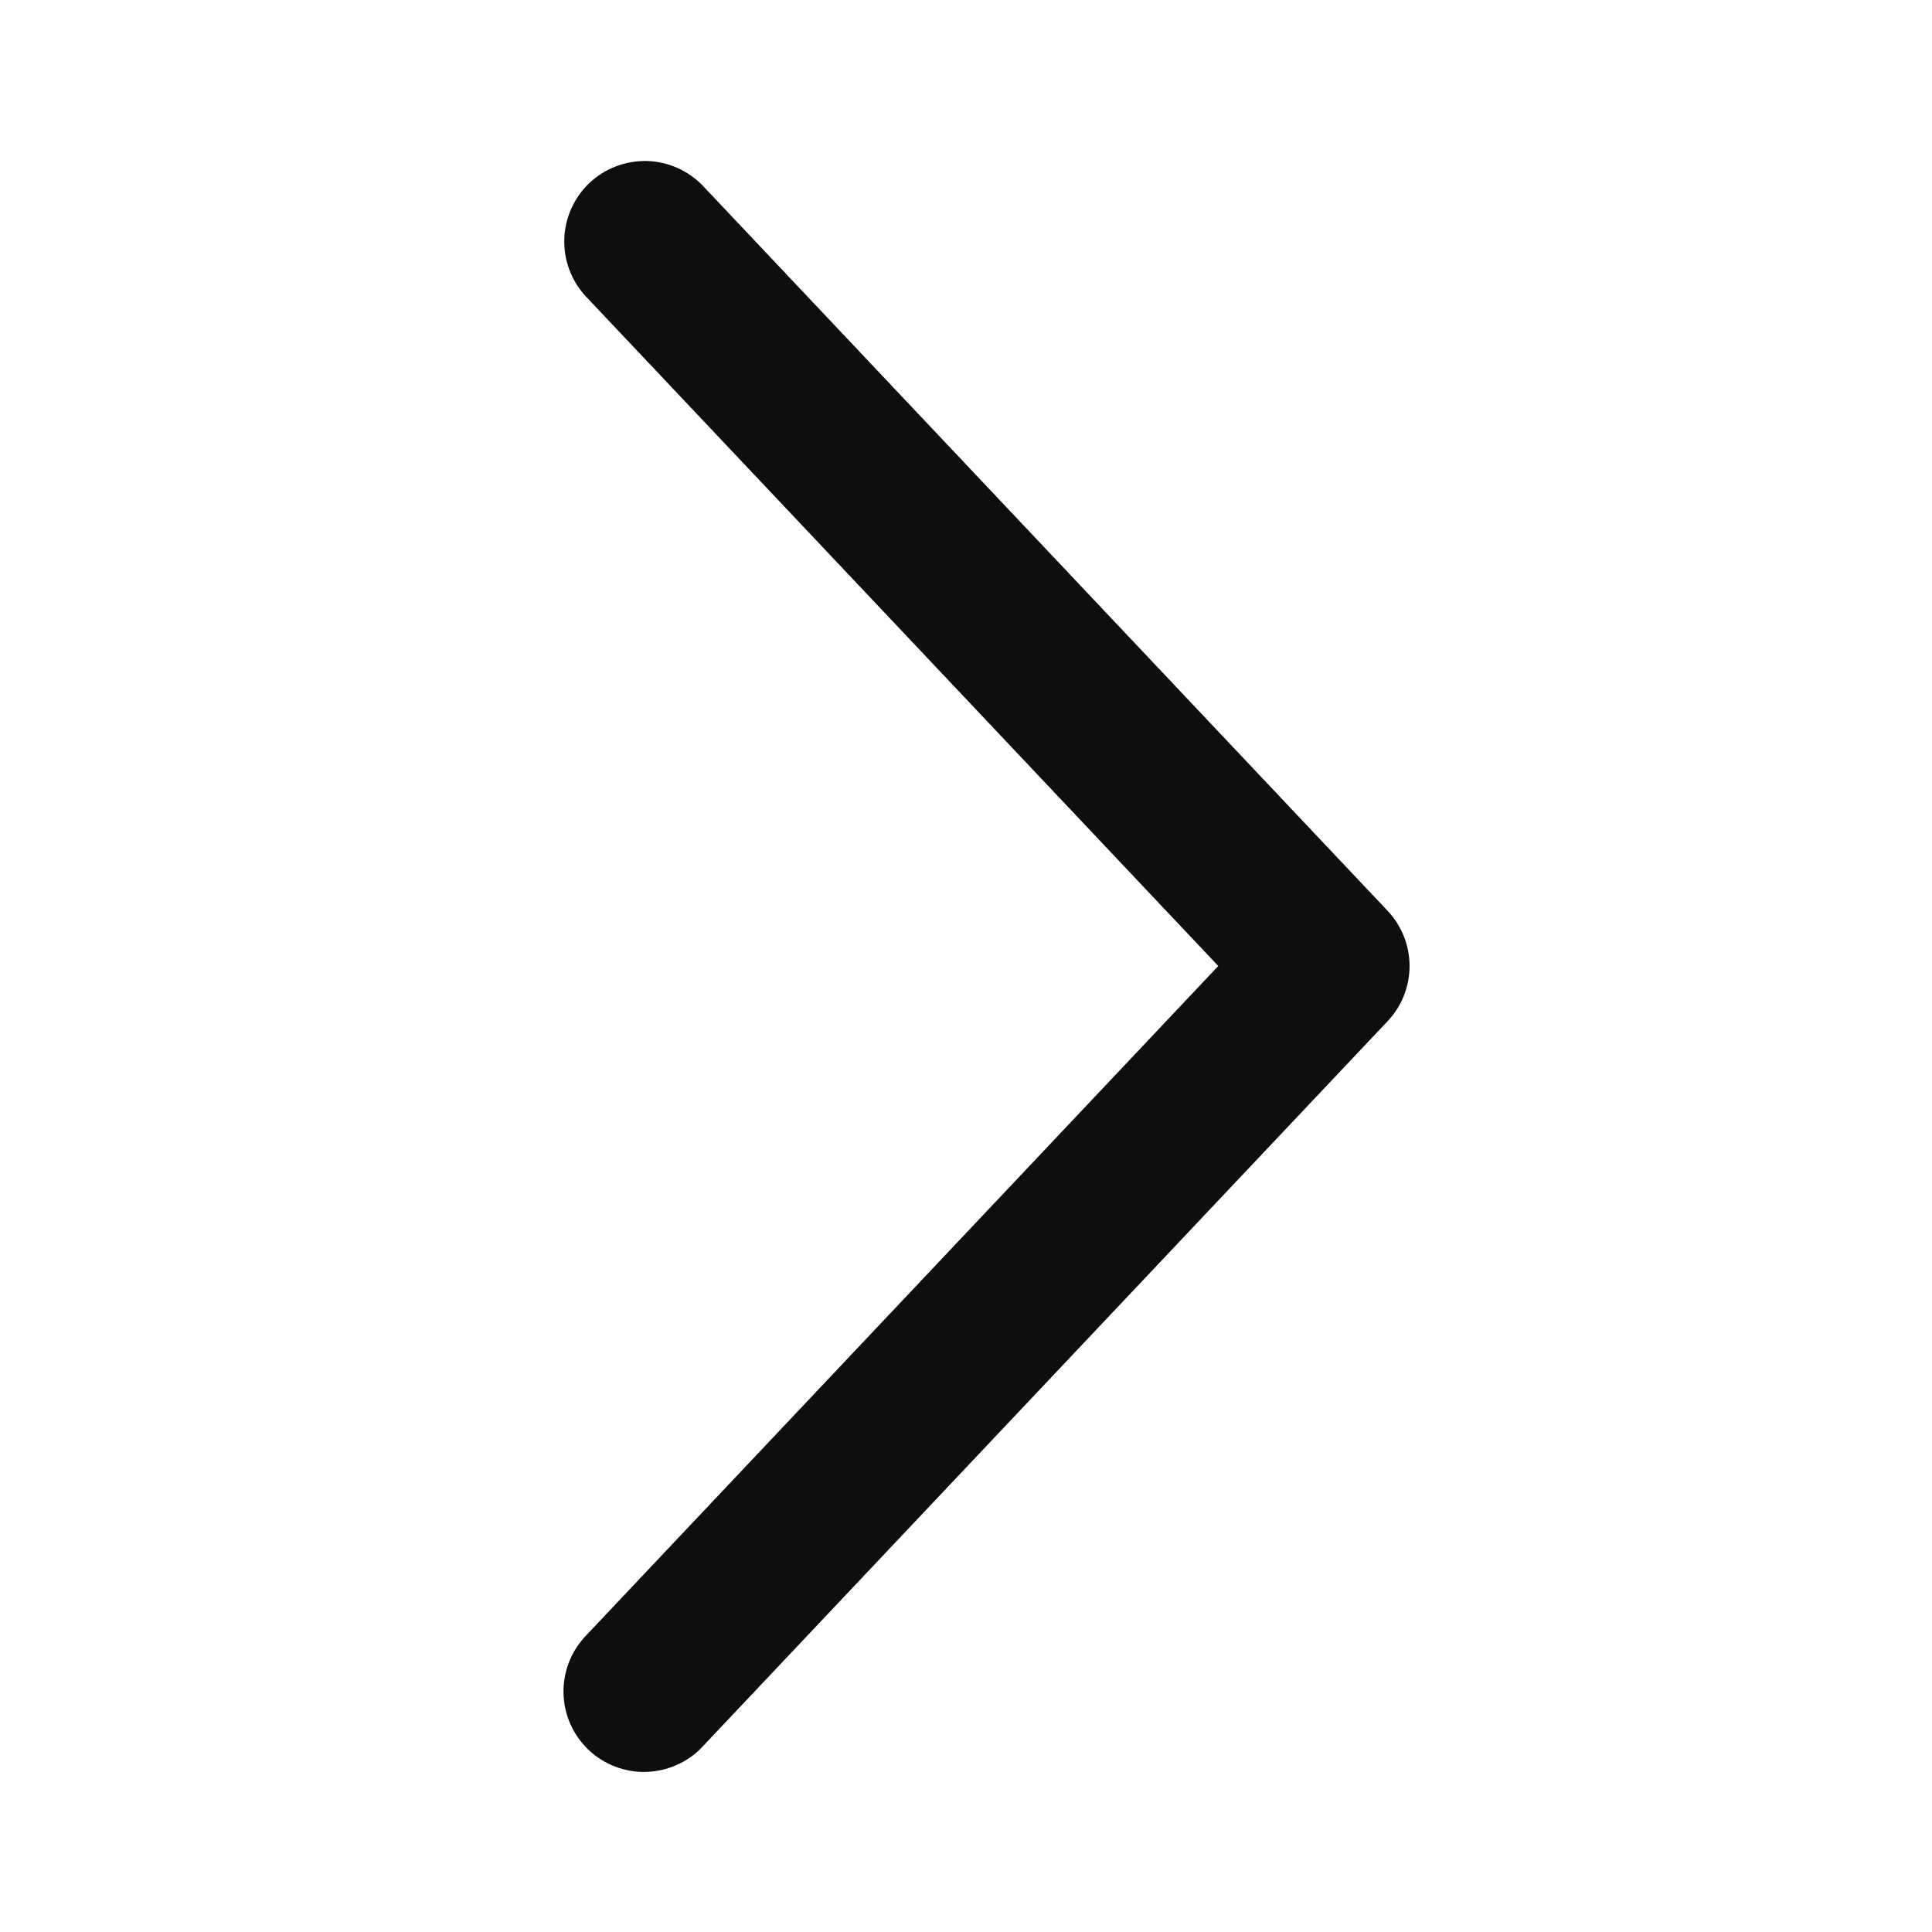 <svg width="24" height="24" viewBox="0 0 24 24" fill="none" xmlns="http://www.w3.org/2000/svg">
<path d="M7.282 3.687C7.192 3.592 7.122 3.479 7.075 3.357C7.028 3.234 7.006 3.103 7.01 2.972C7.013 2.841 7.043 2.711 7.097 2.591C7.15 2.472 7.227 2.363 7.322 2.273C7.418 2.183 7.53 2.112 7.653 2.066C7.776 2.019 7.906 1.997 8.038 2C8.169 2.004 8.298 2.034 8.418 2.087C8.538 2.141 8.646 2.218 8.736 2.313L17.236 11.313C17.412 11.499 17.51 11.745 17.51 12C17.51 12.256 17.412 12.502 17.236 12.687L8.736 21.688C8.647 21.786 8.539 21.865 8.418 21.92C8.298 21.975 8.168 22.006 8.036 22.011C7.903 22.016 7.771 21.994 7.647 21.947C7.523 21.901 7.41 21.83 7.313 21.739C7.217 21.648 7.14 21.539 7.086 21.418C7.032 21.297 7.003 21.166 7 21.034C6.997 20.901 7.021 20.769 7.069 20.646C7.118 20.523 7.19 20.41 7.282 20.315L15.134 12L7.282 3.687Z" fill="#0E0E0F"/>
</svg>
